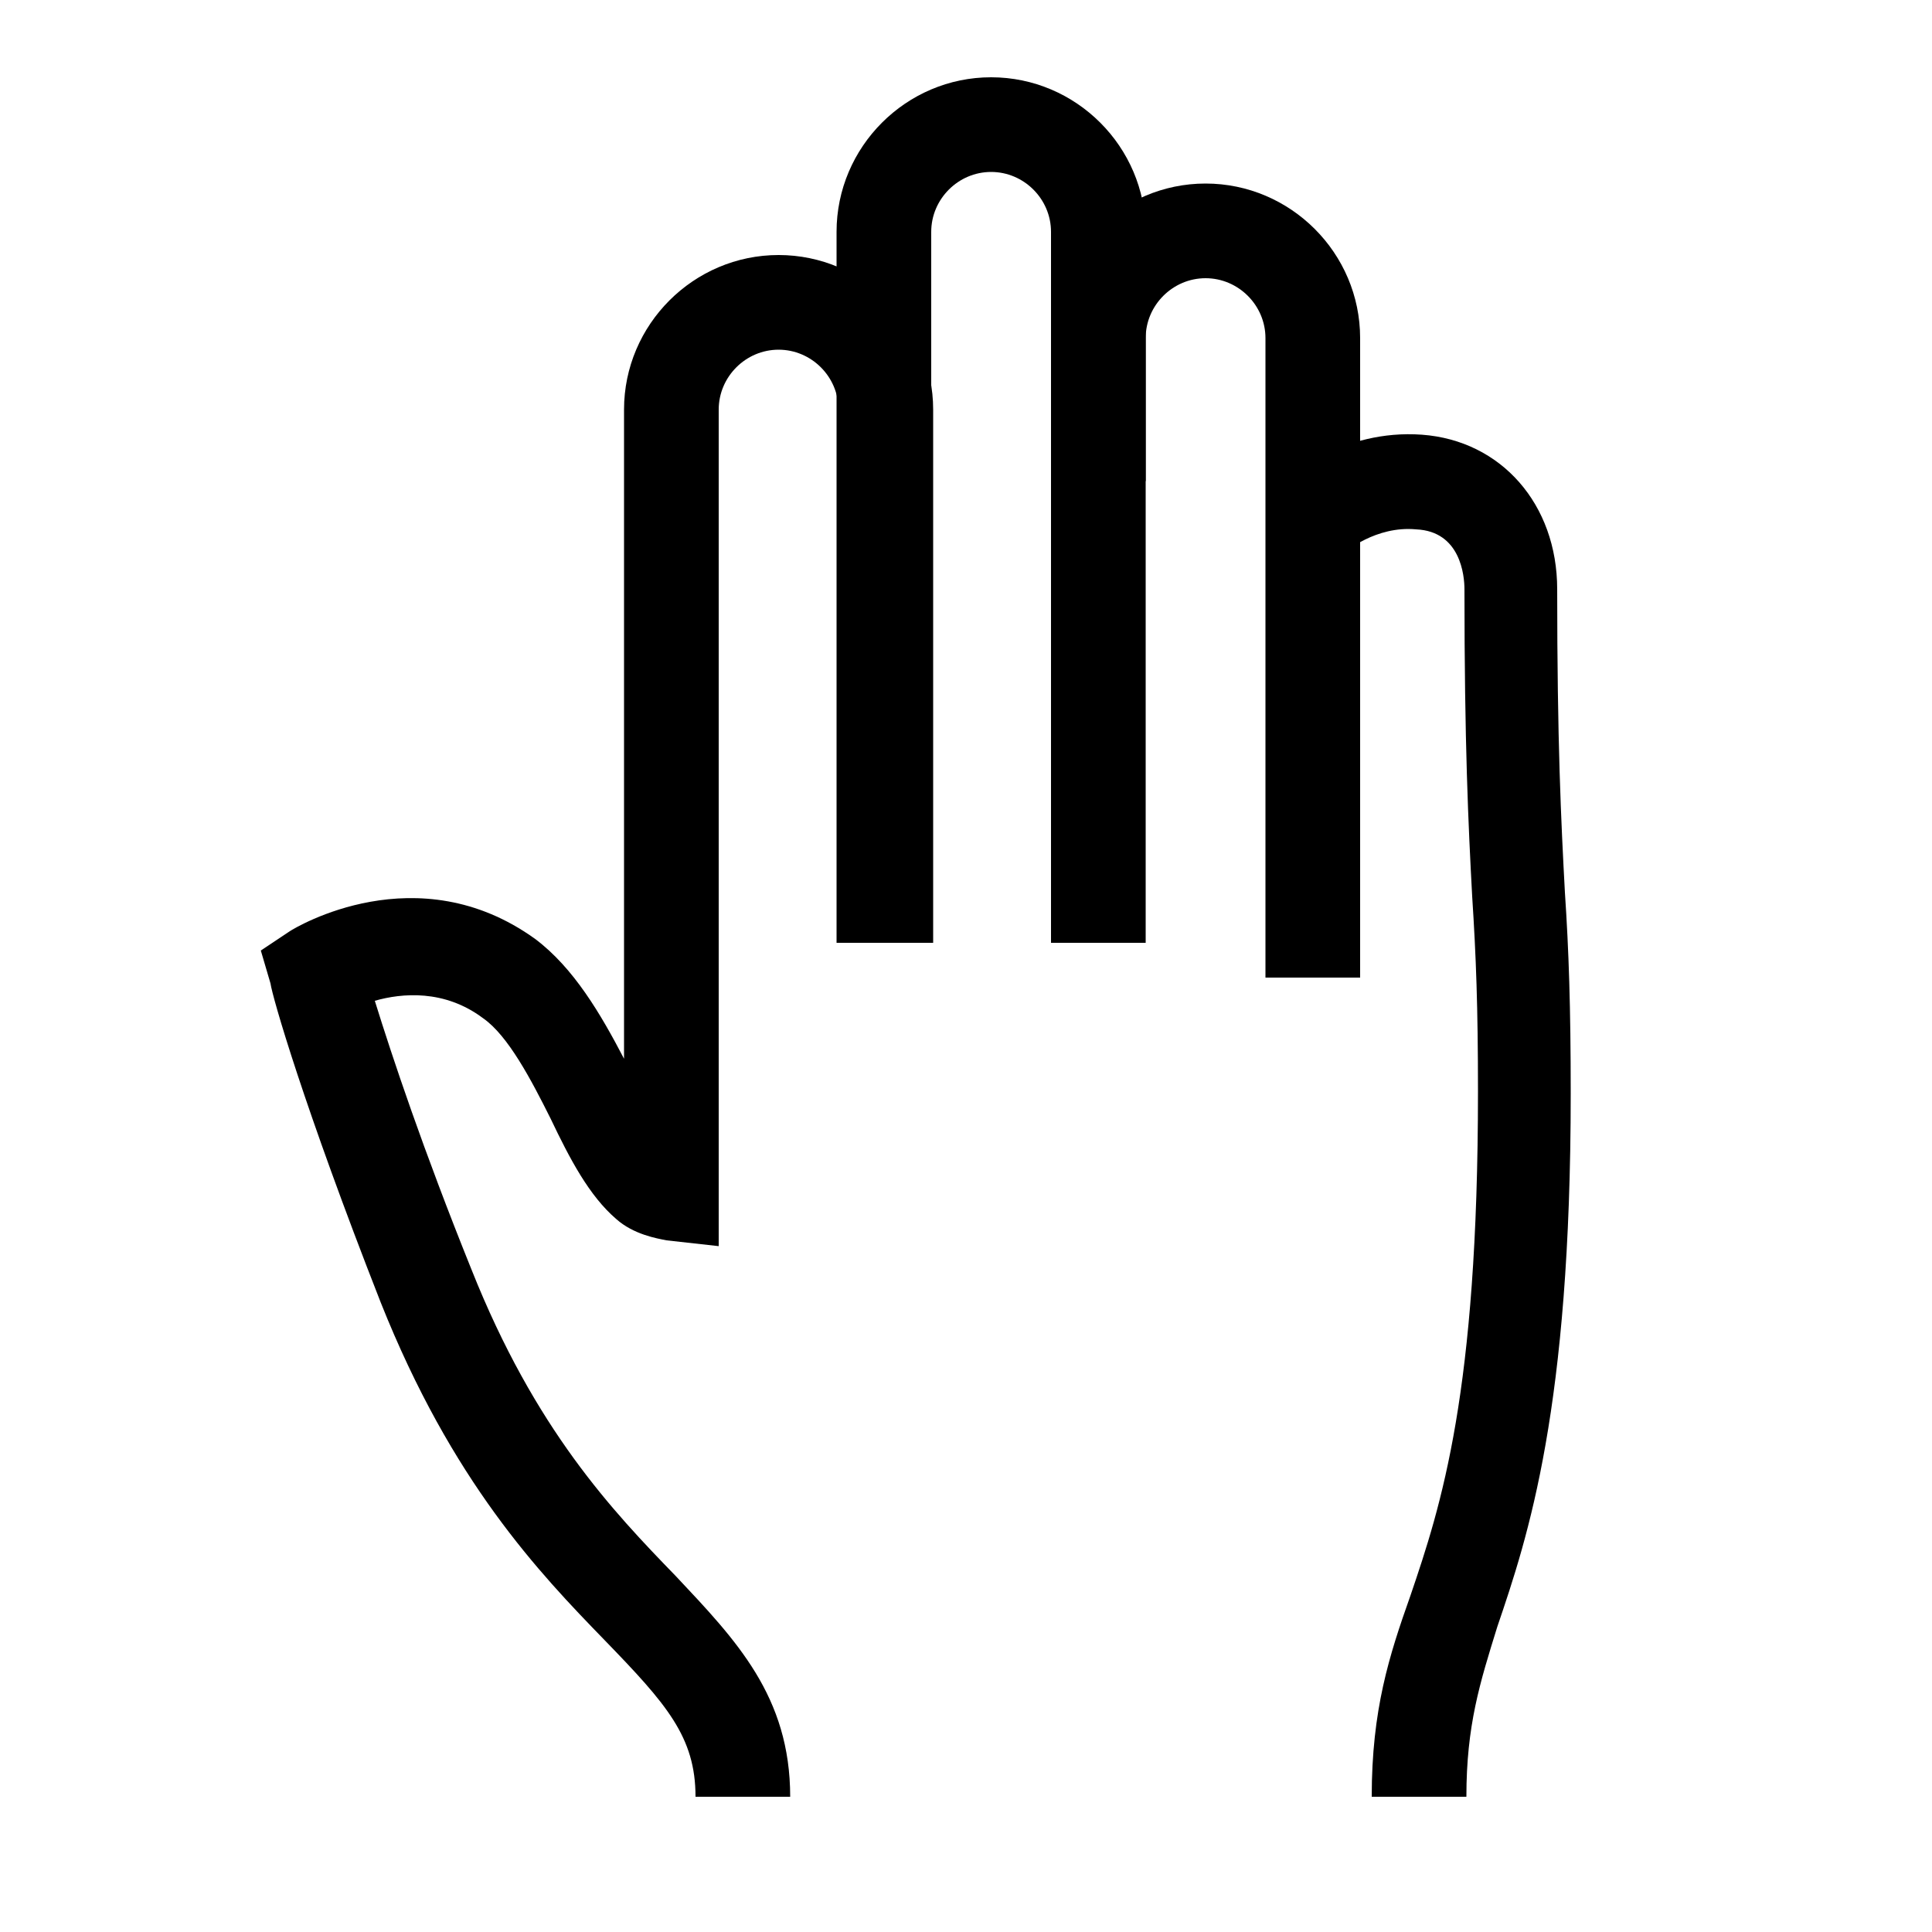 <?xml version="1.0" standalone="no"?><!DOCTYPE svg PUBLIC "-//W3C//DTD SVG 1.1//EN" "http://www.w3.org/Graphics/SVG/1.1/DTD/svg11.dtd"><svg t="1568883050031" class="icon" viewBox="0 0 1024 1024" version="1.1" xmlns="http://www.w3.org/2000/svg" p-id="4818" xmlns:xlink="http://www.w3.org/1999/xlink" width="200" height="200"><defs><style type="text/css"></style></defs><path d="M607.232 499.712h-50.176V122.88c0-17.408-14.336-31.744-31.744-31.744s-31.744 14.336-31.744 31.744v376.832h-50.176V122.88c0-45.056 36.864-81.92 81.92-81.92s81.92 36.864 81.92 81.92v376.832z" p-id="4819"></path><path d="M720.896 518.144h-50.176V179.2c0-17.408-14.336-31.744-31.744-31.744s-31.744 14.336-31.744 31.744v75.776h-50.176v-75.776c0-45.056 36.864-81.92 81.92-81.92s81.92 36.864 81.92 81.92v338.944zM418.816 952.32H368.64c0-31.744-15.36-49.152-48.128-82.944-34.816-35.84-80.896-83.968-118.784-179.2-40.96-104.448-57.344-161.792-58.368-168.96l-5.12-17.408 15.36-10.24c3.072-2.048 67.584-40.96 130.048 4.096 20.48 15.36 34.816 39.936 47.104 63.488V217.088c0-45.056 36.864-81.92 81.92-81.92s81.92 36.864 81.92 81.92v282.624h-50.176V217.088c0-17.408-14.336-31.744-31.744-31.744s-31.744 14.336-31.744 31.744v443.392l-27.648-3.072c-5.12-1.024-17.408-3.072-26.624-11.264-14.336-12.288-24.576-31.744-34.816-53.248-10.24-20.48-22.528-44.032-35.84-53.248-20.48-15.36-43.008-13.312-57.344-9.216 9.216 29.696 25.6 78.848 51.2 142.336C283.648 757.76 324.608 800.768 358.4 835.584c31.744 33.792 60.416 63.488 60.416 116.736z" p-id="4820"></path><path d="M777.216 952.32H727.04c0-46.08 9.216-74.752 20.48-106.496 16.384-48.128 35.84-107.52 35.84-267.264 0-45.056-1.024-71.68-3.072-103.424-2.048-37.888-4.096-80.896-4.096-162.816 0-7.168-2.048-30.72-25.6-31.744-21.504-2.048-37.888 12.288-37.888 12.288L678.912 256c3.072-3.072 32.768-28.672 74.752-25.6 41.984 3.072 71.68 36.864 71.68 81.92 0 80.896 2.048 122.88 4.096 160.768 2.048 30.72 3.072 60.416 3.072 106.496 0 166.912-22.528 234.496-38.912 282.624-9.216 29.696-16.384 52.224-16.384 90.112z" p-id="4821"></path></svg>